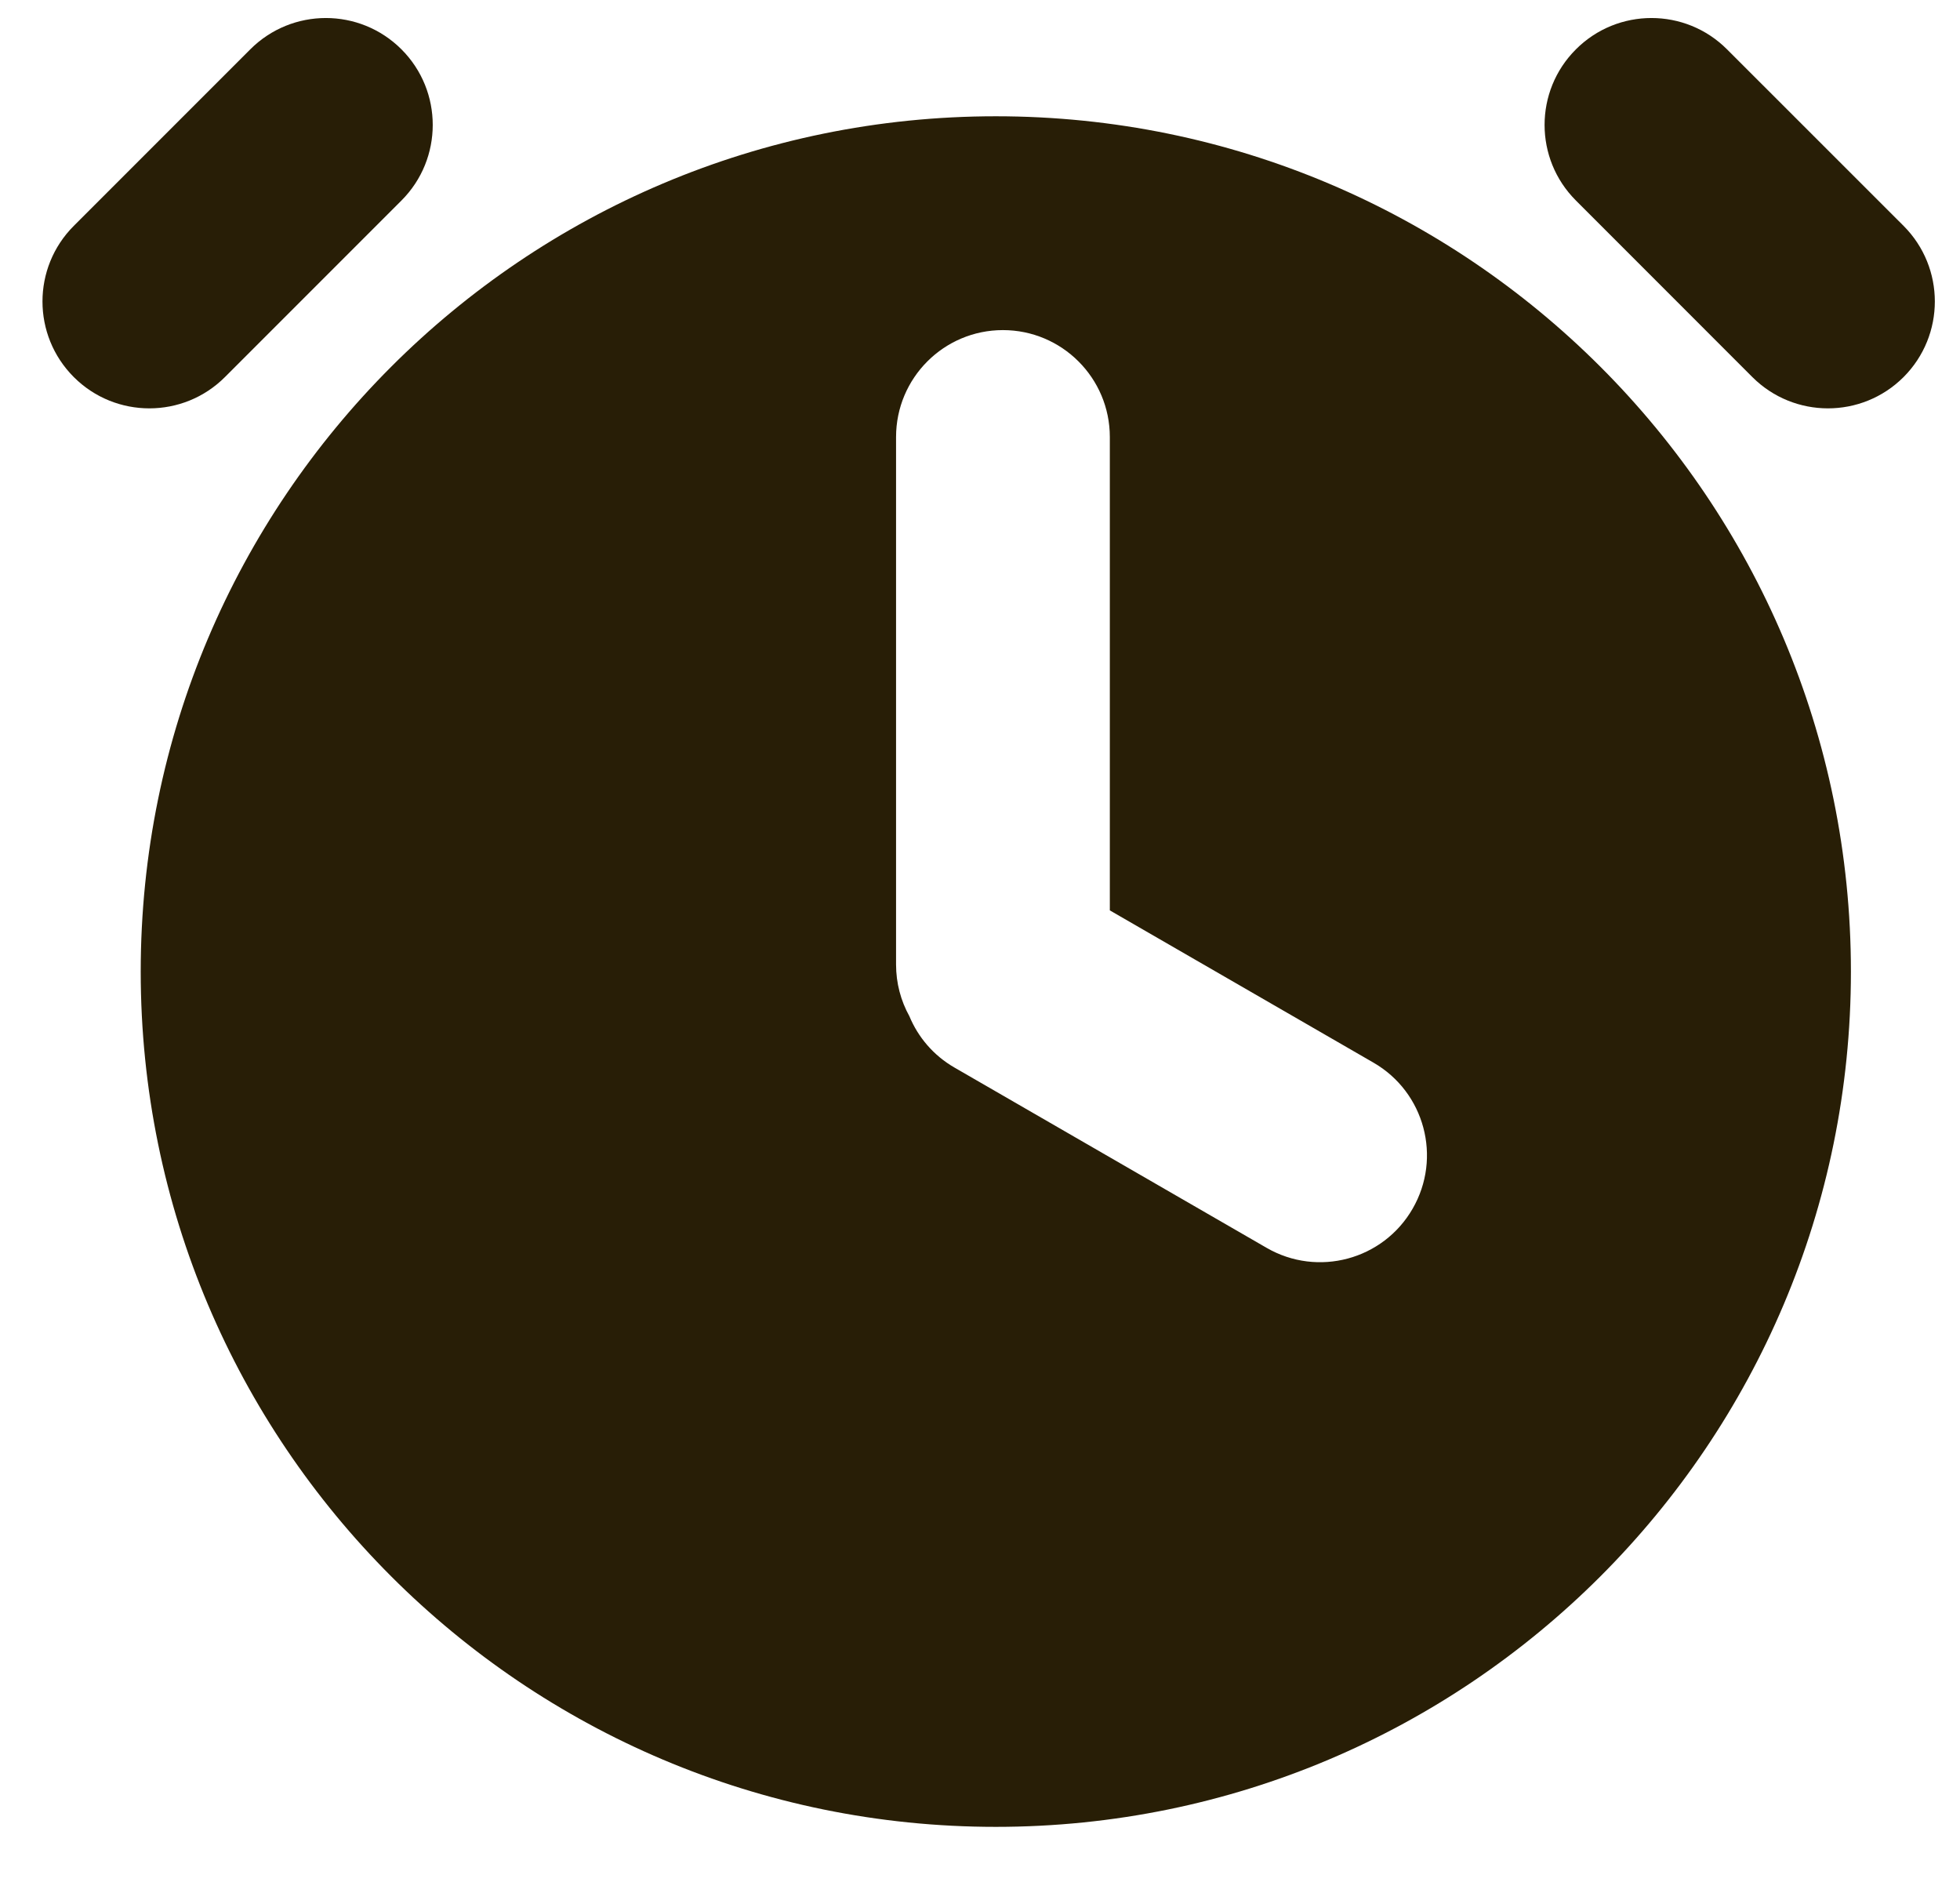 <svg width="29" height="28" viewBox="0 0 29 28" fill="none" xmlns="http://www.w3.org/2000/svg">
<path fill-rule="evenodd" clip-rule="evenodd" d="M28.165 3.341C28.782 3.959 28.782 4.96 28.165 5.578C27.547 6.195 26.546 6.195 25.928 5.578L23.317 2.966C22.699 2.349 22.699 1.347 23.317 0.73C23.934 0.112 24.936 0.112 25.553 0.73L28.165 3.341ZM5.94 0.73C5.322 0.112 4.321 0.112 3.703 0.73L1.092 3.341C0.474 3.959 0.474 4.96 1.092 5.578C1.709 6.195 2.711 6.195 3.328 5.578L5.94 2.966C6.557 2.349 6.557 1.347 5.94 0.73ZM14.734 27.024C21.721 27.024 27.386 21.359 27.386 14.372C27.386 7.385 21.721 1.72 14.734 1.72C7.746 1.72 2.082 7.385 2.082 14.372C2.082 21.359 7.746 27.024 14.734 27.024ZM13.258 6.465C13.258 5.591 13.966 4.883 14.839 4.883C15.712 4.883 16.421 5.591 16.421 6.465V13.467L20.323 15.72C21.079 16.157 21.338 17.124 20.901 17.88C20.465 18.637 19.497 18.896 18.741 18.459L14.124 15.793C13.811 15.613 13.583 15.341 13.455 15.032C13.329 14.805 13.258 14.544 13.258 14.267V6.465Z" fill="#281E06"/>
</svg>

